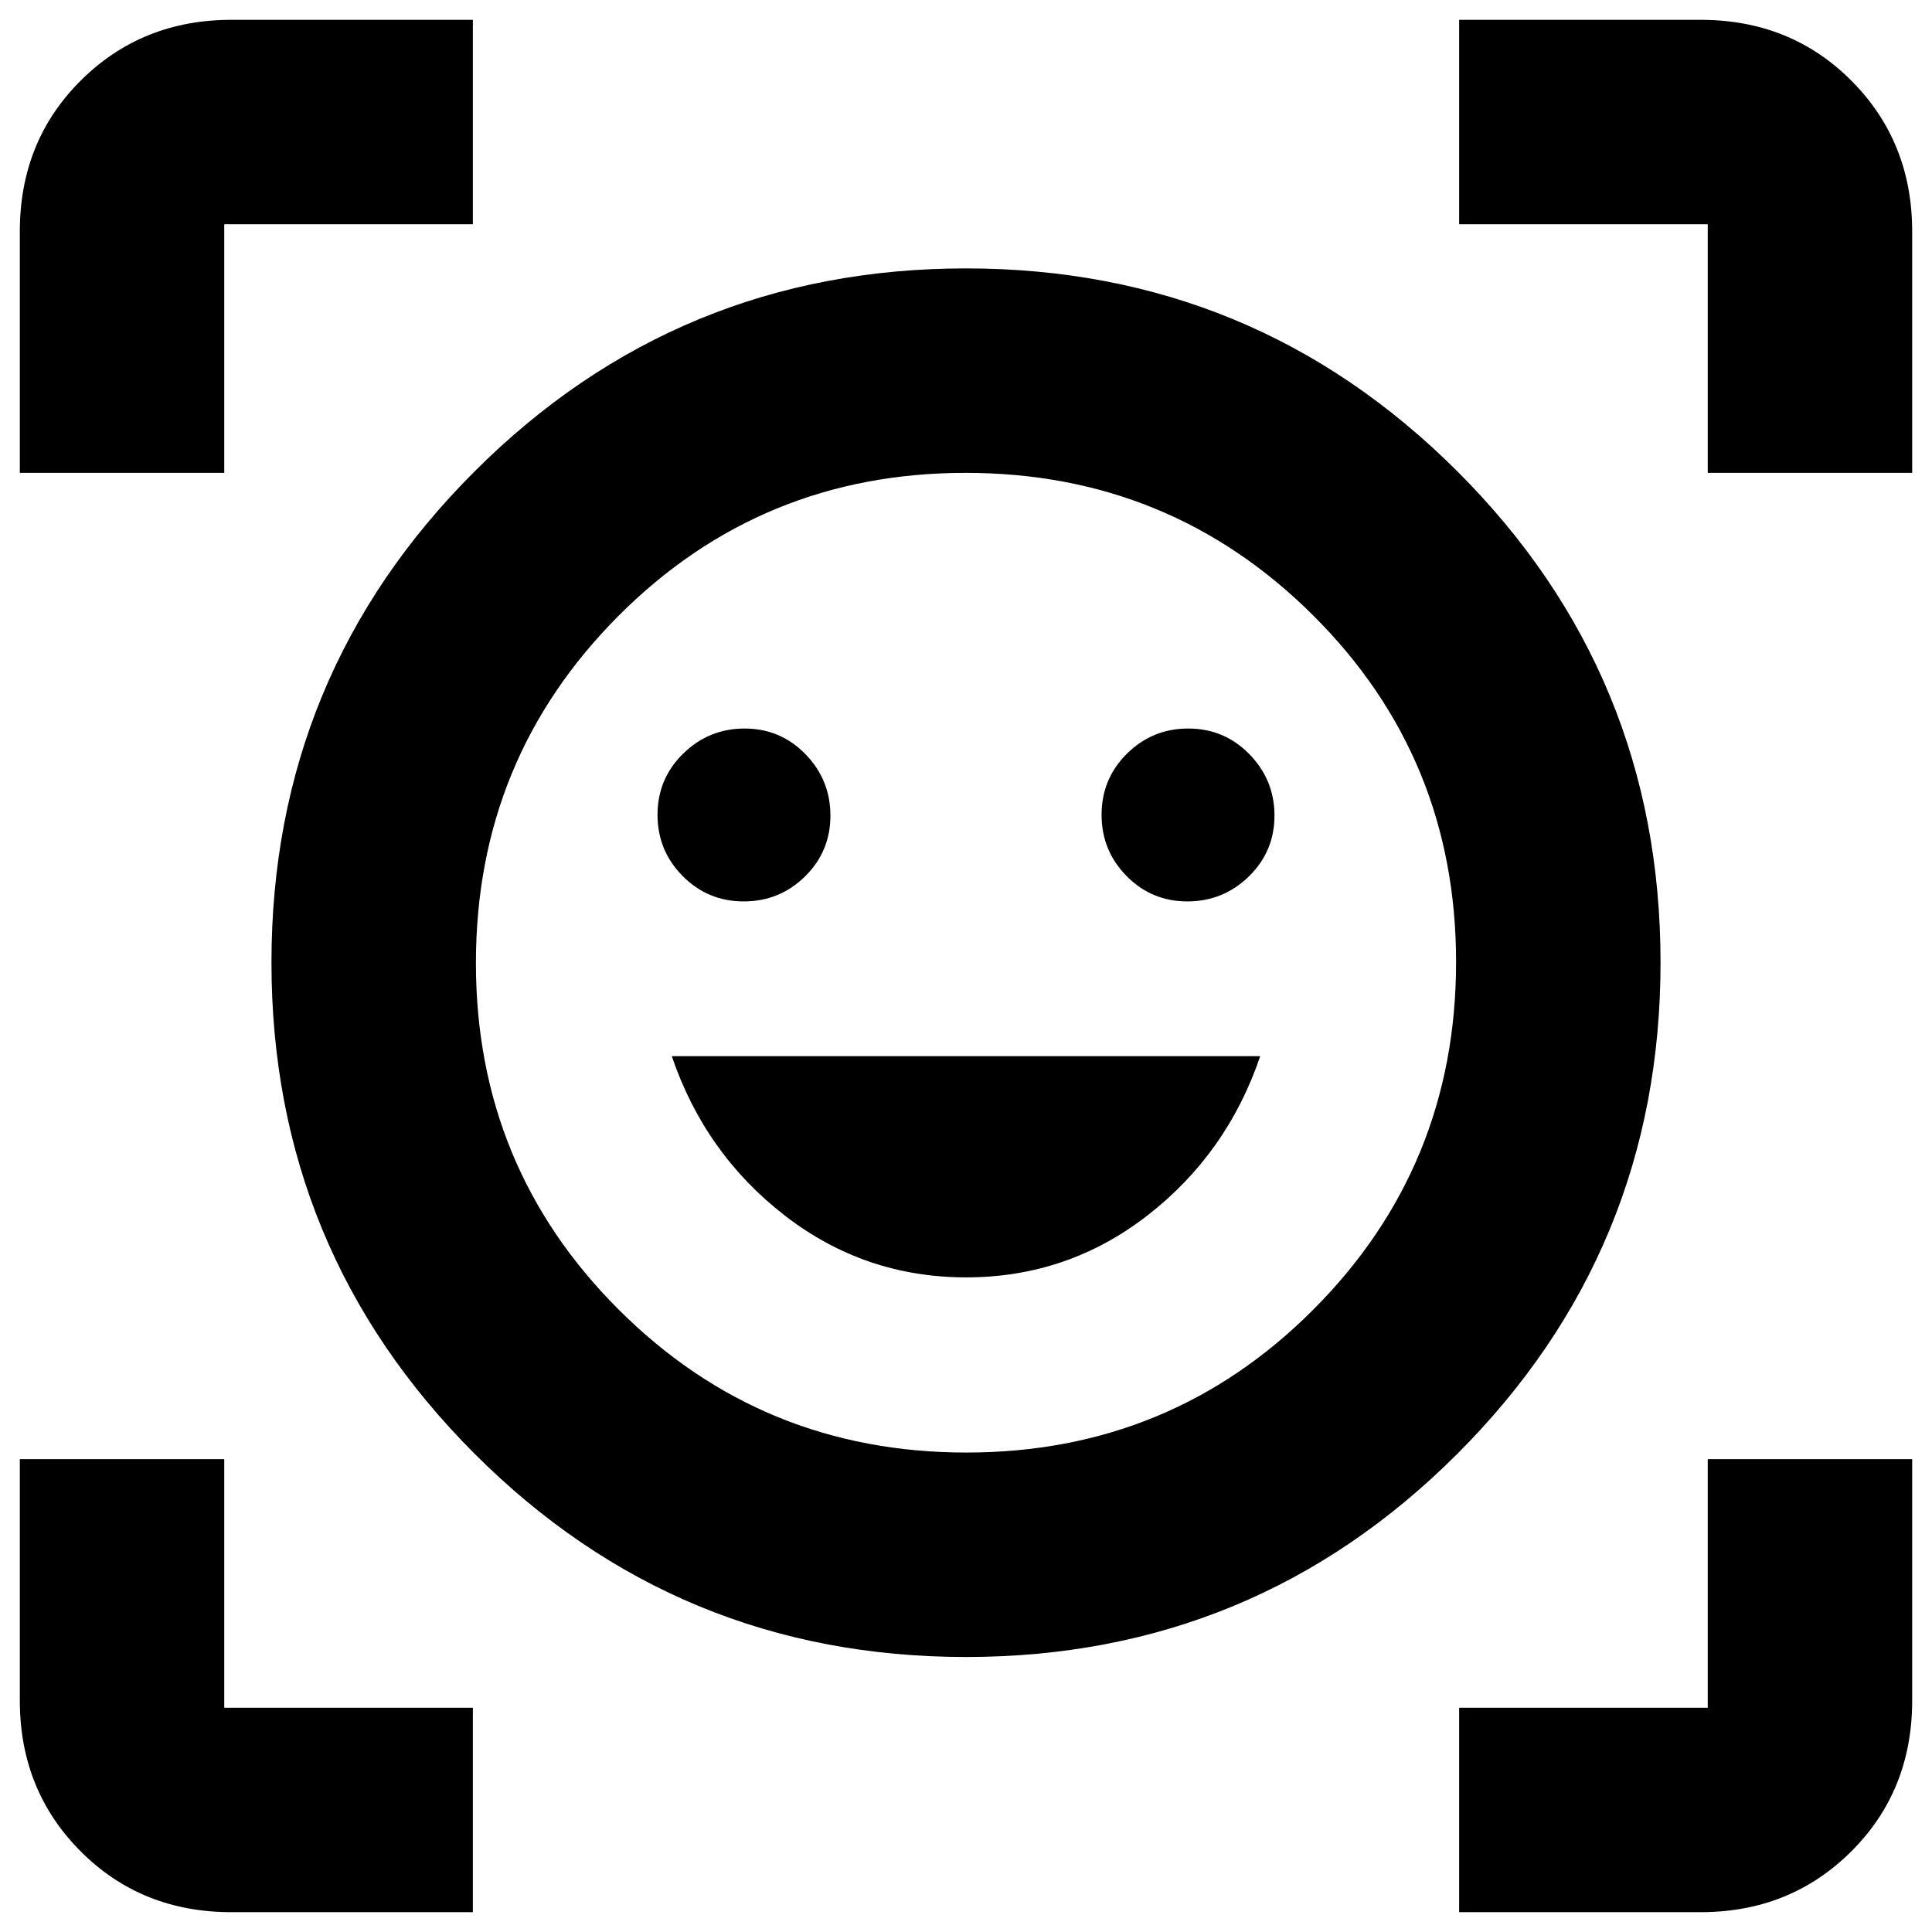 <svg xmlns="http://www.w3.org/2000/svg" height="20" viewBox="0 -960 960 960" width="20"><path d="M480-826.63q143.2 0 244.15 100.84 100.96 100.83 100.96 244.03 0 143.19-100.96 244.15Q623.2-136.65 480-136.65T235.85-237.61Q134.89-338.57 134.89-481.76q0-143.2 100.96-244.03Q336.8-826.63 480-826.63Zm.21 588.39q101.55 0 172.43-71.09 70.88-71.08 70.88-172.64 0-101.55-71.09-172.31-71.08-70.76-172.64-70.76-101.55 0-172.43 71.03-70.88 71.04-70.88 172.53 0 101.48 71.09 172.36 71.08 70.88 172.64 70.88Zm-.14-87.04q50.41 0 90.03-30.72 39.62-30.72 56.1-79.2H333.8q16.48 48.48 56.17 79.2 39.69 30.72 90.1 30.72ZM326.72-555.13q0 17.8 12.48 30.42 12.48 12.62 30.38 12.62 17.81 0 30.43-12.41 12.62-12.41 12.62-30.22 0-17.8-12.41-30.54Q387.8-598 370-598q-17.8 0-30.54 12.48-12.74 12.48-12.74 30.39Zm220.65 0q0 17.8 12.41 30.42 12.42 12.62 30.22 12.62 17.8 0 30.54-12.41 12.74-12.41 12.74-30.22 0-17.8-12.48-30.54Q608.32-598 590.42-598q-17.81 0-30.43 12.48-12.62 12.48-12.62 30.39ZM9.85-725.04v-119.94q0-44.87 30.3-75.02t74.87-30.15h119.94v101.58H111.43v123.53H9.85ZM234.96-9.85H115.02q-44.87 0-75.02-30.3T9.85-115.02v-119.94h101.58v123.53h123.53V-9.85Zm490.08 0v-101.58h123.53v-123.53h101.58v119.94q0 44.87-30.3 75.02T844.98-9.85H725.04Zm123.53-715.19v-123.53H725.04v-101.58h119.94q44.87 0 75.02 30.3t30.15 74.87v119.94H848.57ZM480-481.76Z"/></svg>